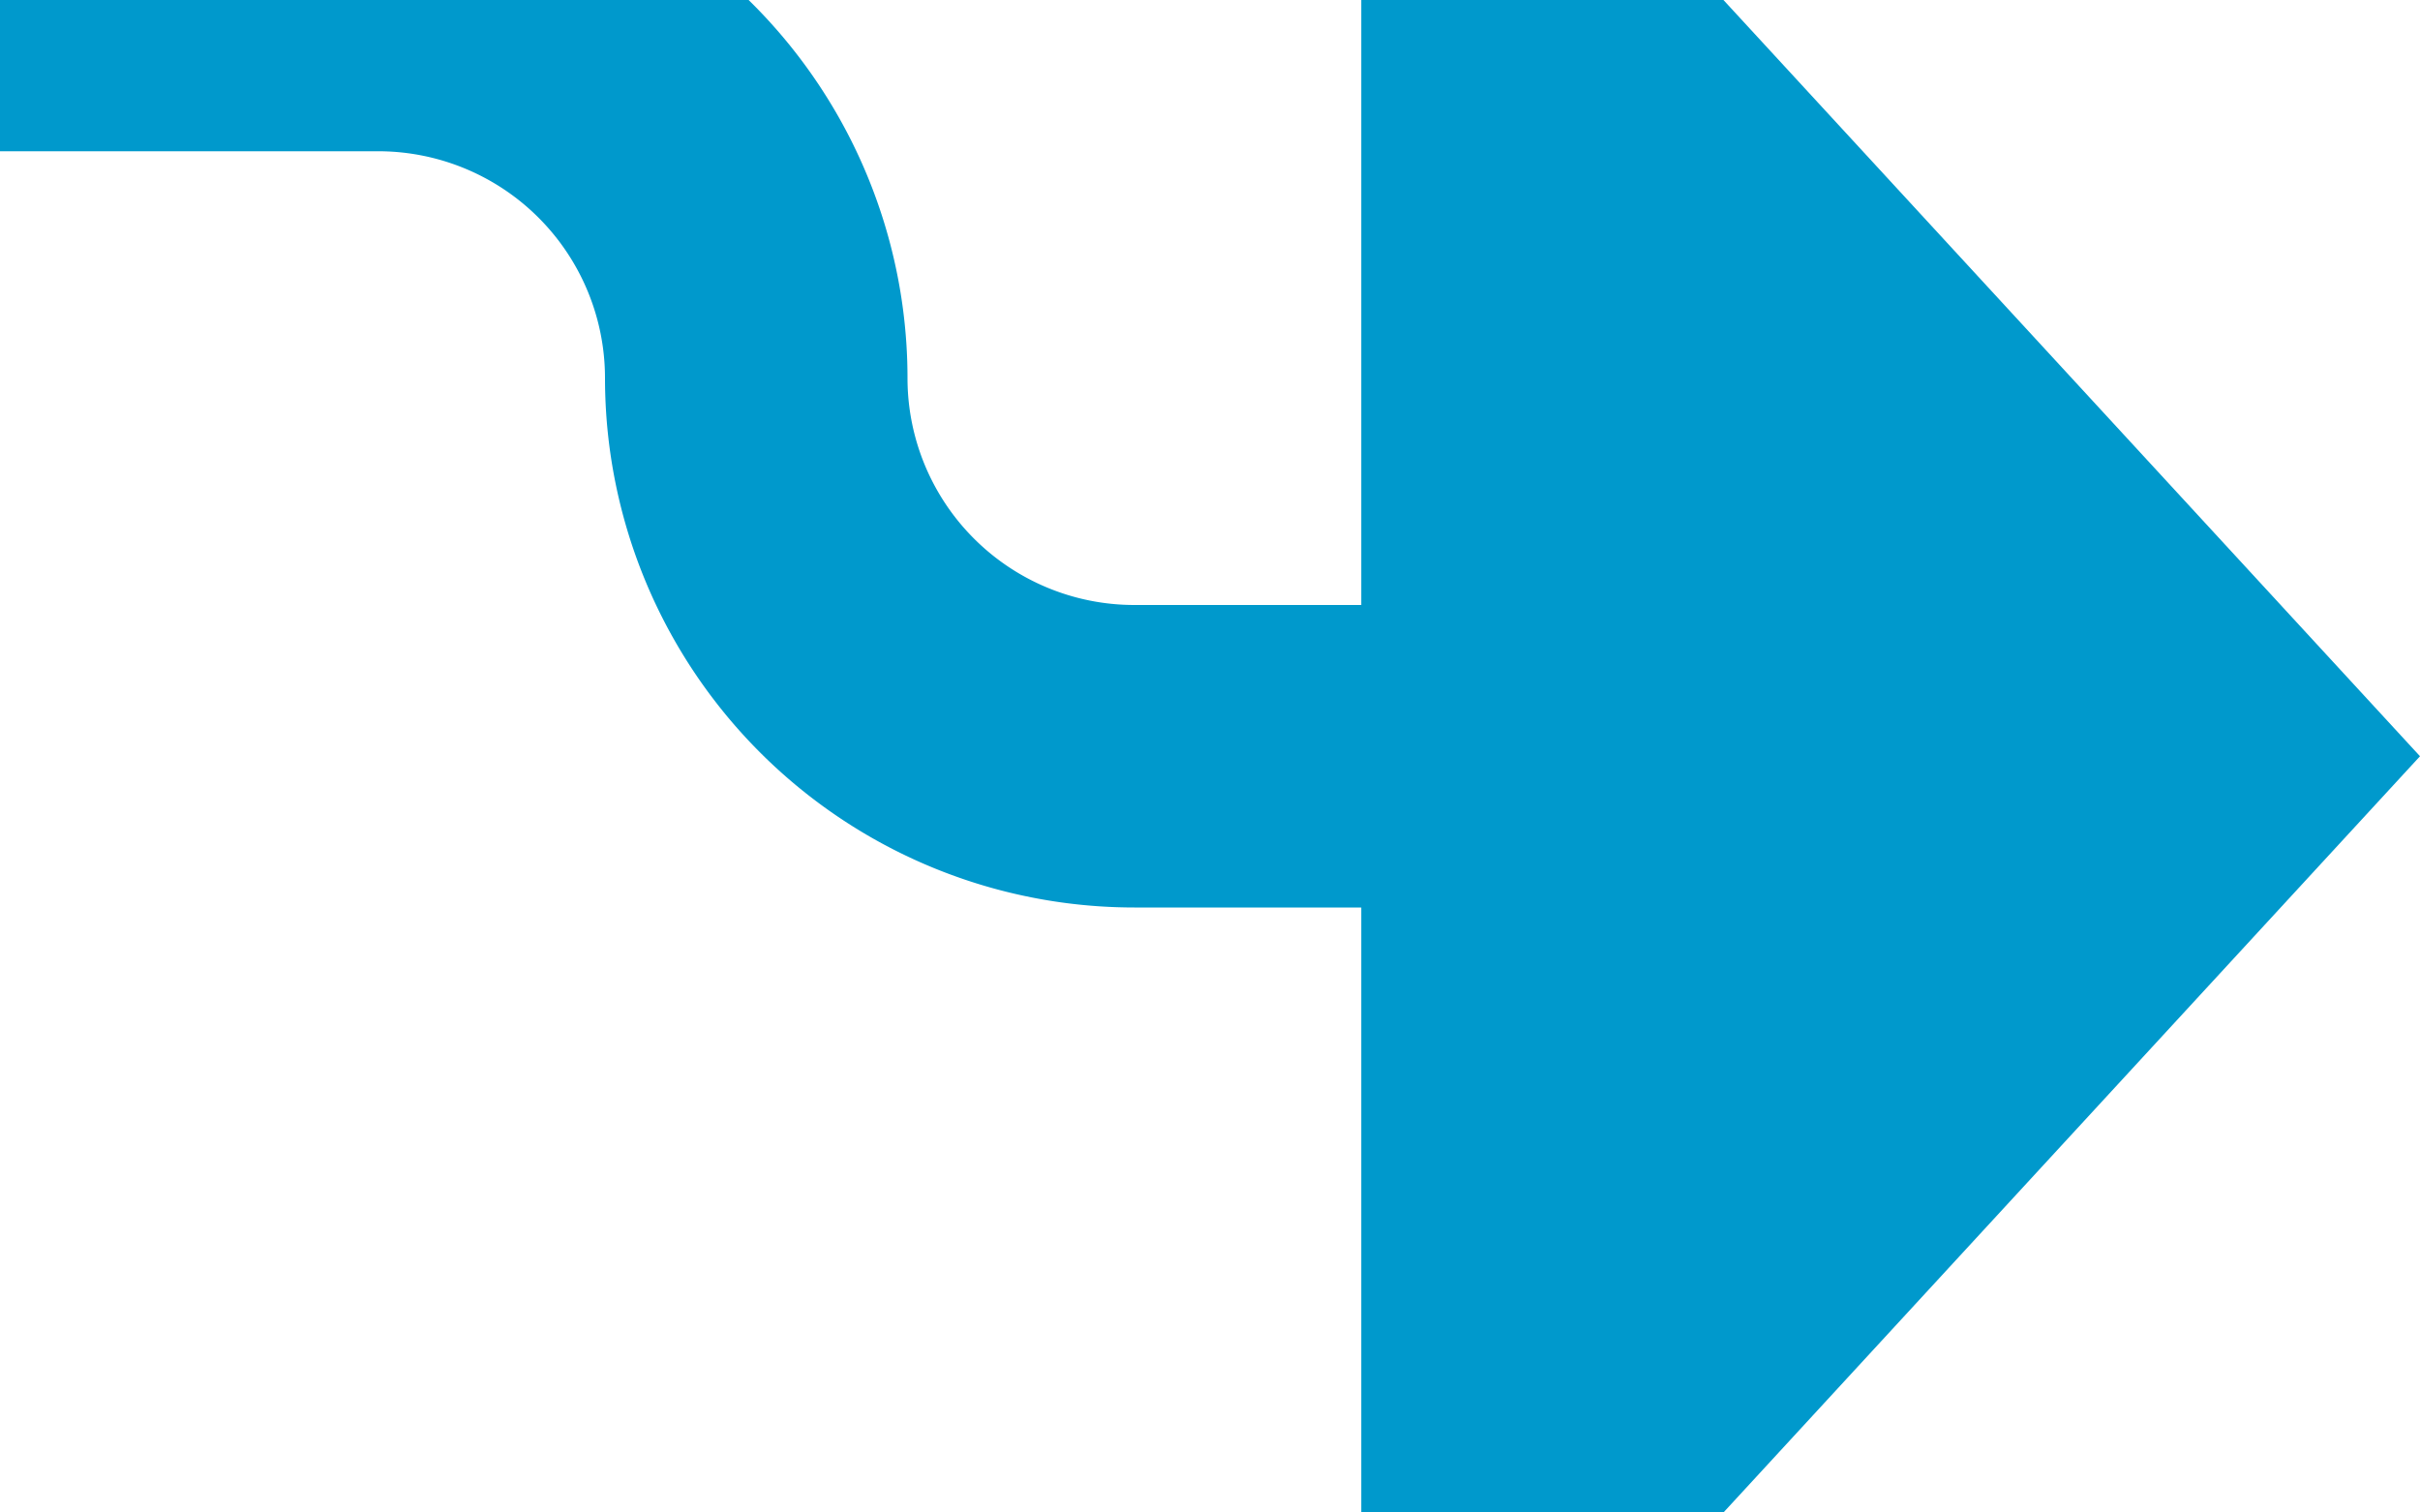 ﻿<?xml version="1.0" encoding="utf-8"?>
<svg version="1.1" xmlns:xlink="http://www.w3.org/1999/xlink" width="16px" height="10px" preserveAspectRatio="xMinYMid meet" viewBox="715 118  16 8" xmlns="http://www.w3.org/2000/svg">
  <path d="M 665 117  L 717.5 117  A 2.5 2.5 0 0 1 720 119.5 A 2.5 2.5 0 0 0 722.5 122 L 725 122  " stroke-width="2" stroke="#0099cc" fill="none" />
  <path d="M 724 129.6  L 731 122  L 724 114.4  L 724 129.6  Z " fill-rule="nonzero" fill="#0099cc" stroke="none" />
</svg>